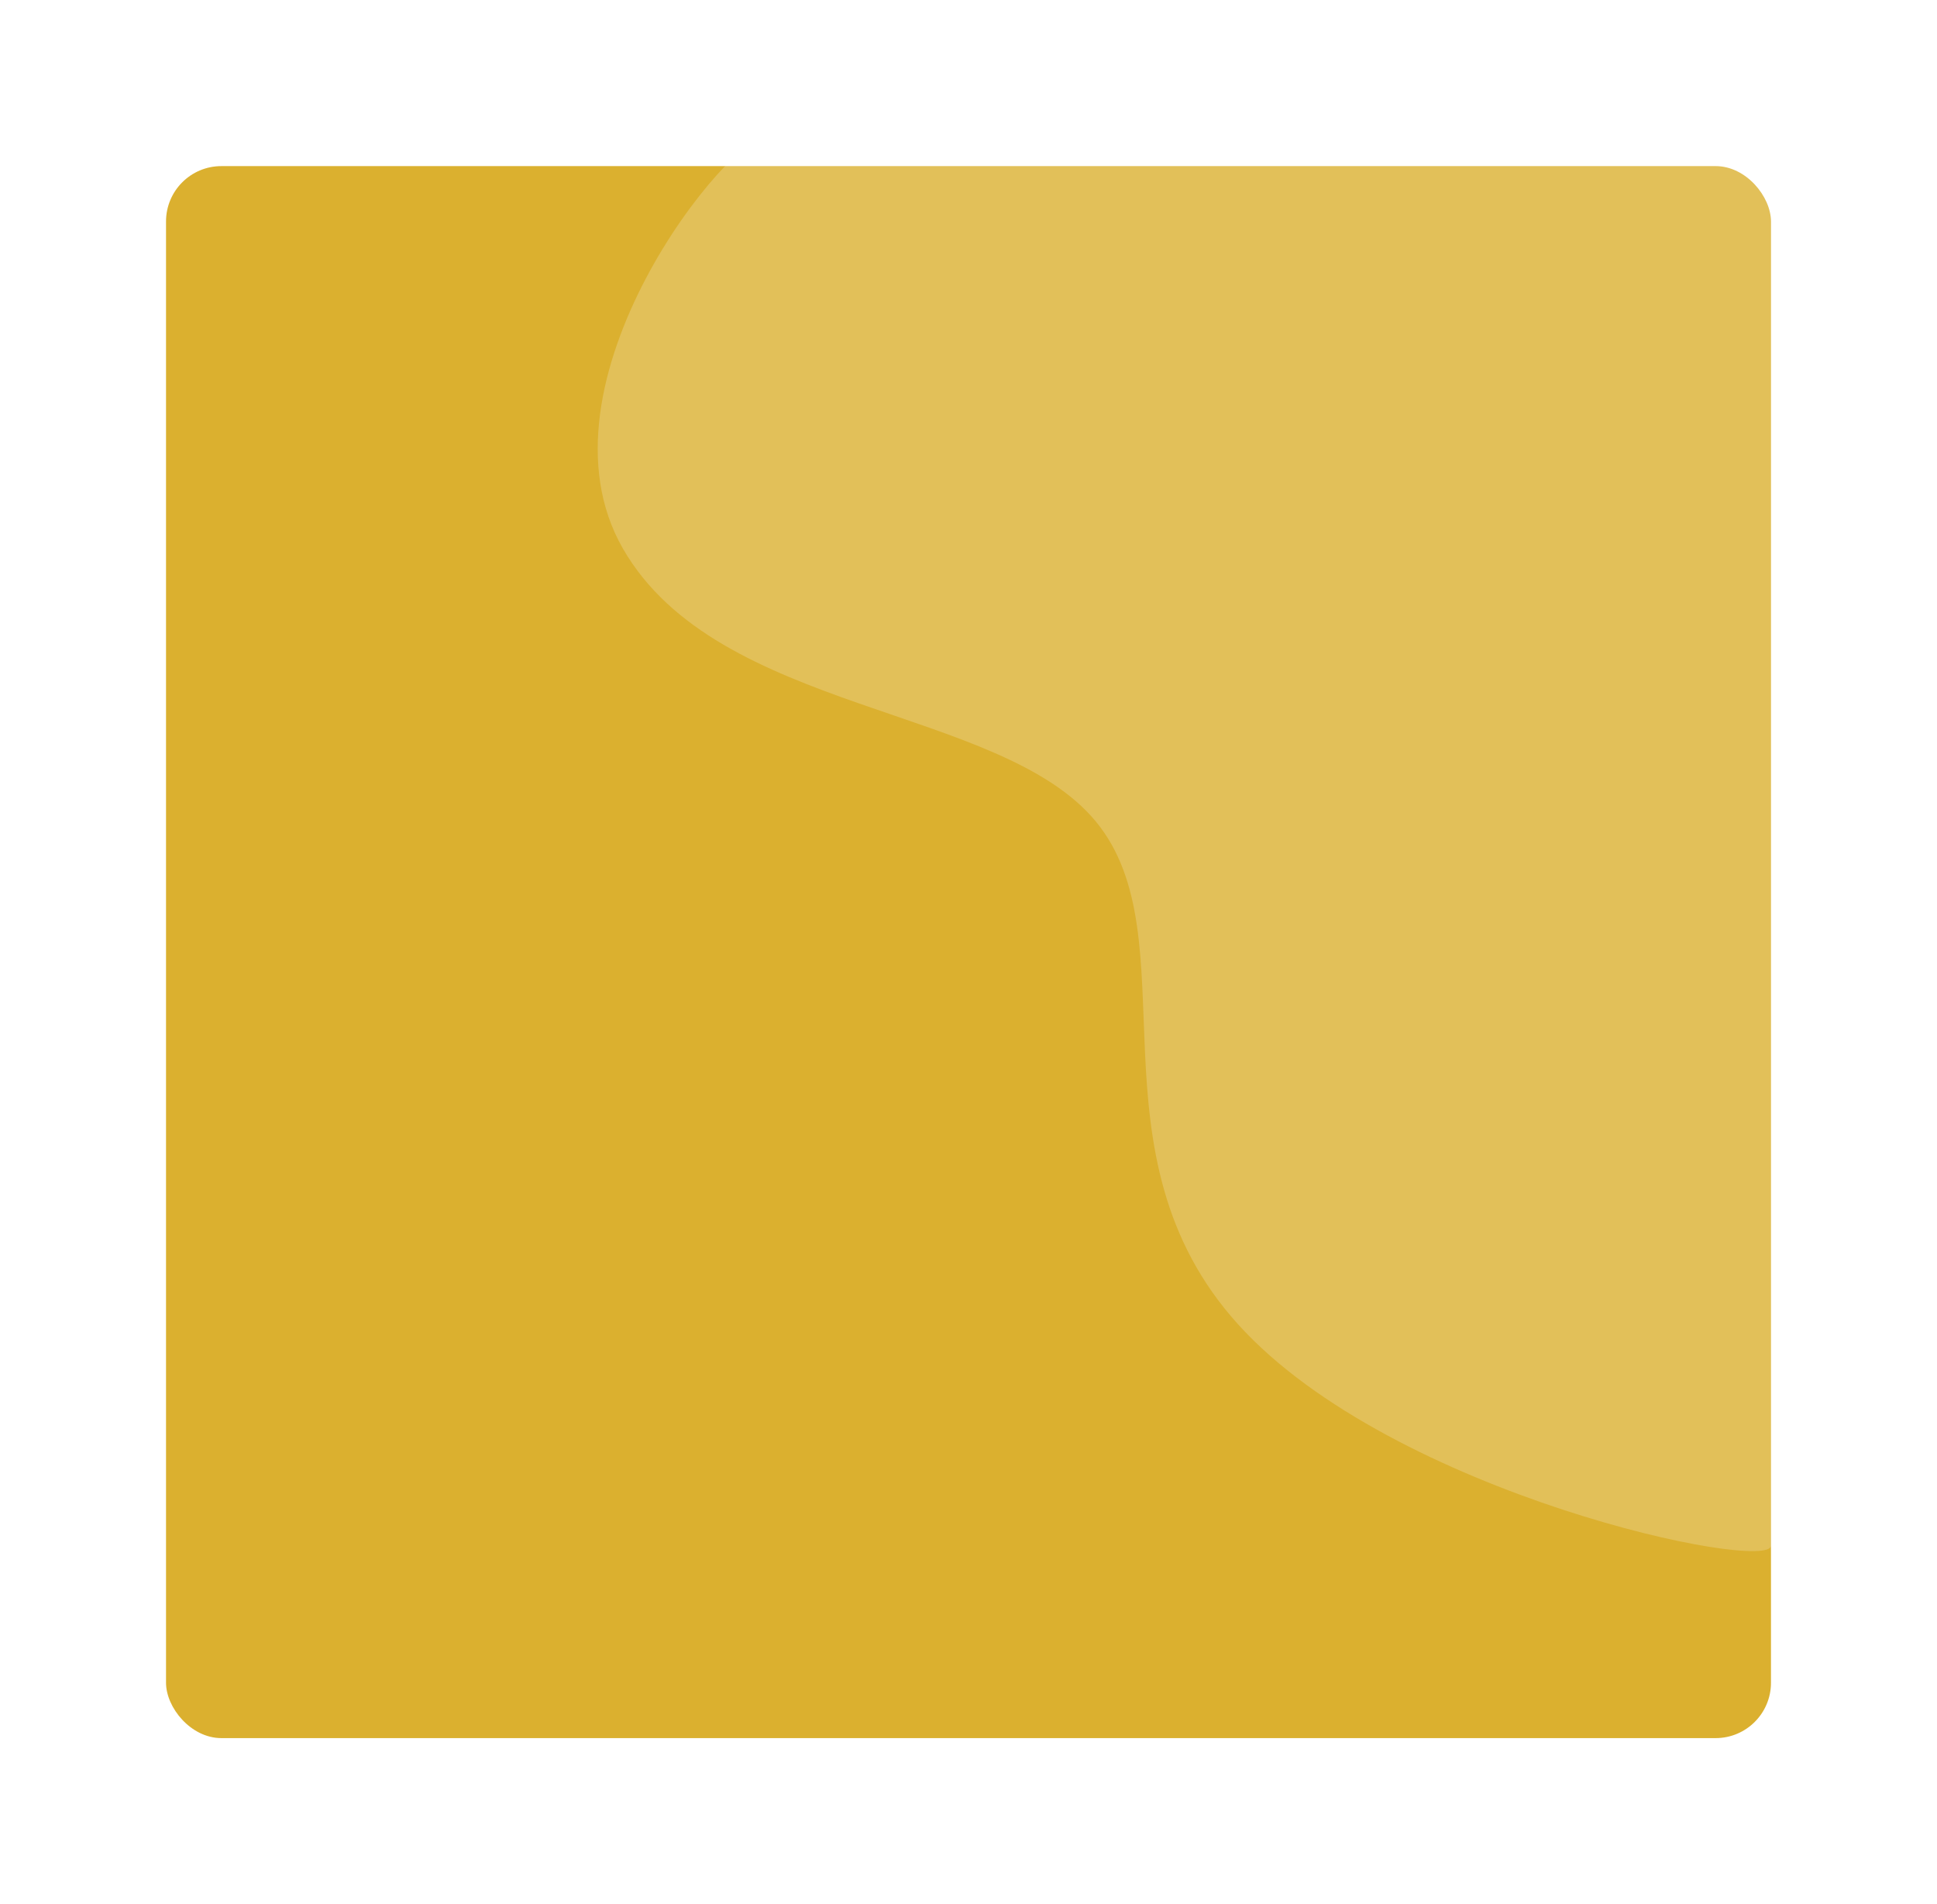 <svg xmlns="http://www.w3.org/2000/svg" xmlns:xlink="http://www.w3.org/1999/xlink" width="175" height="172" viewBox="0 0 175 172">
  <defs>
    <filter id="bruce-mars-DBGwy7s3QY0-unsplash" x="0" y="0" width="175" height="172" filterUnits="userSpaceOnUse">
      <feOffset dy="3" input="SourceAlpha"/>
      <feGaussianBlur stdDeviation="5" result="blur"/>
      <feFlood flood-opacity="0.102"/>
      <feComposite operator="in" in2="blur"/>
      <feComposite in="SourceGraphic"/>
    </filter>
  </defs>
  <g id="Group_1120" data-name="Group 1120" transform="translate(15 11.965)">
    <g transform="matrix(1, 0, 0, 1, -15, -11.96)" filter="url(#bruce-mars-DBGwy7s3QY0-unsplash)">
      <rect id="bruce-mars-DBGwy7s3QY0-unsplash-2" data-name="bruce-mars-DBGwy7s3QY0-unsplash" width="145" height="142" rx="5" transform="translate(15 12)" fill="#dbb02f"/>
    </g>
    <path id="bruce-mars-DBGwy7s3QY0-unsplash-3" data-name="bruce-mars-DBGwy7s3QY0-unsplash" d="M-7.676,0H75.661c5.272-.378,7.131,2.31,6.937,6.982v120.63c0,2.526-34.156-4.528-48.136-19.973s-4.184-34.892-12.85-45.42-34.144-9.712-42.736-24.665S-11.507,0-7.676,0Z" transform="translate(62.402 0.035)" fill="rgba(255,255,255,0.2)"/>
  </g>
</svg>
